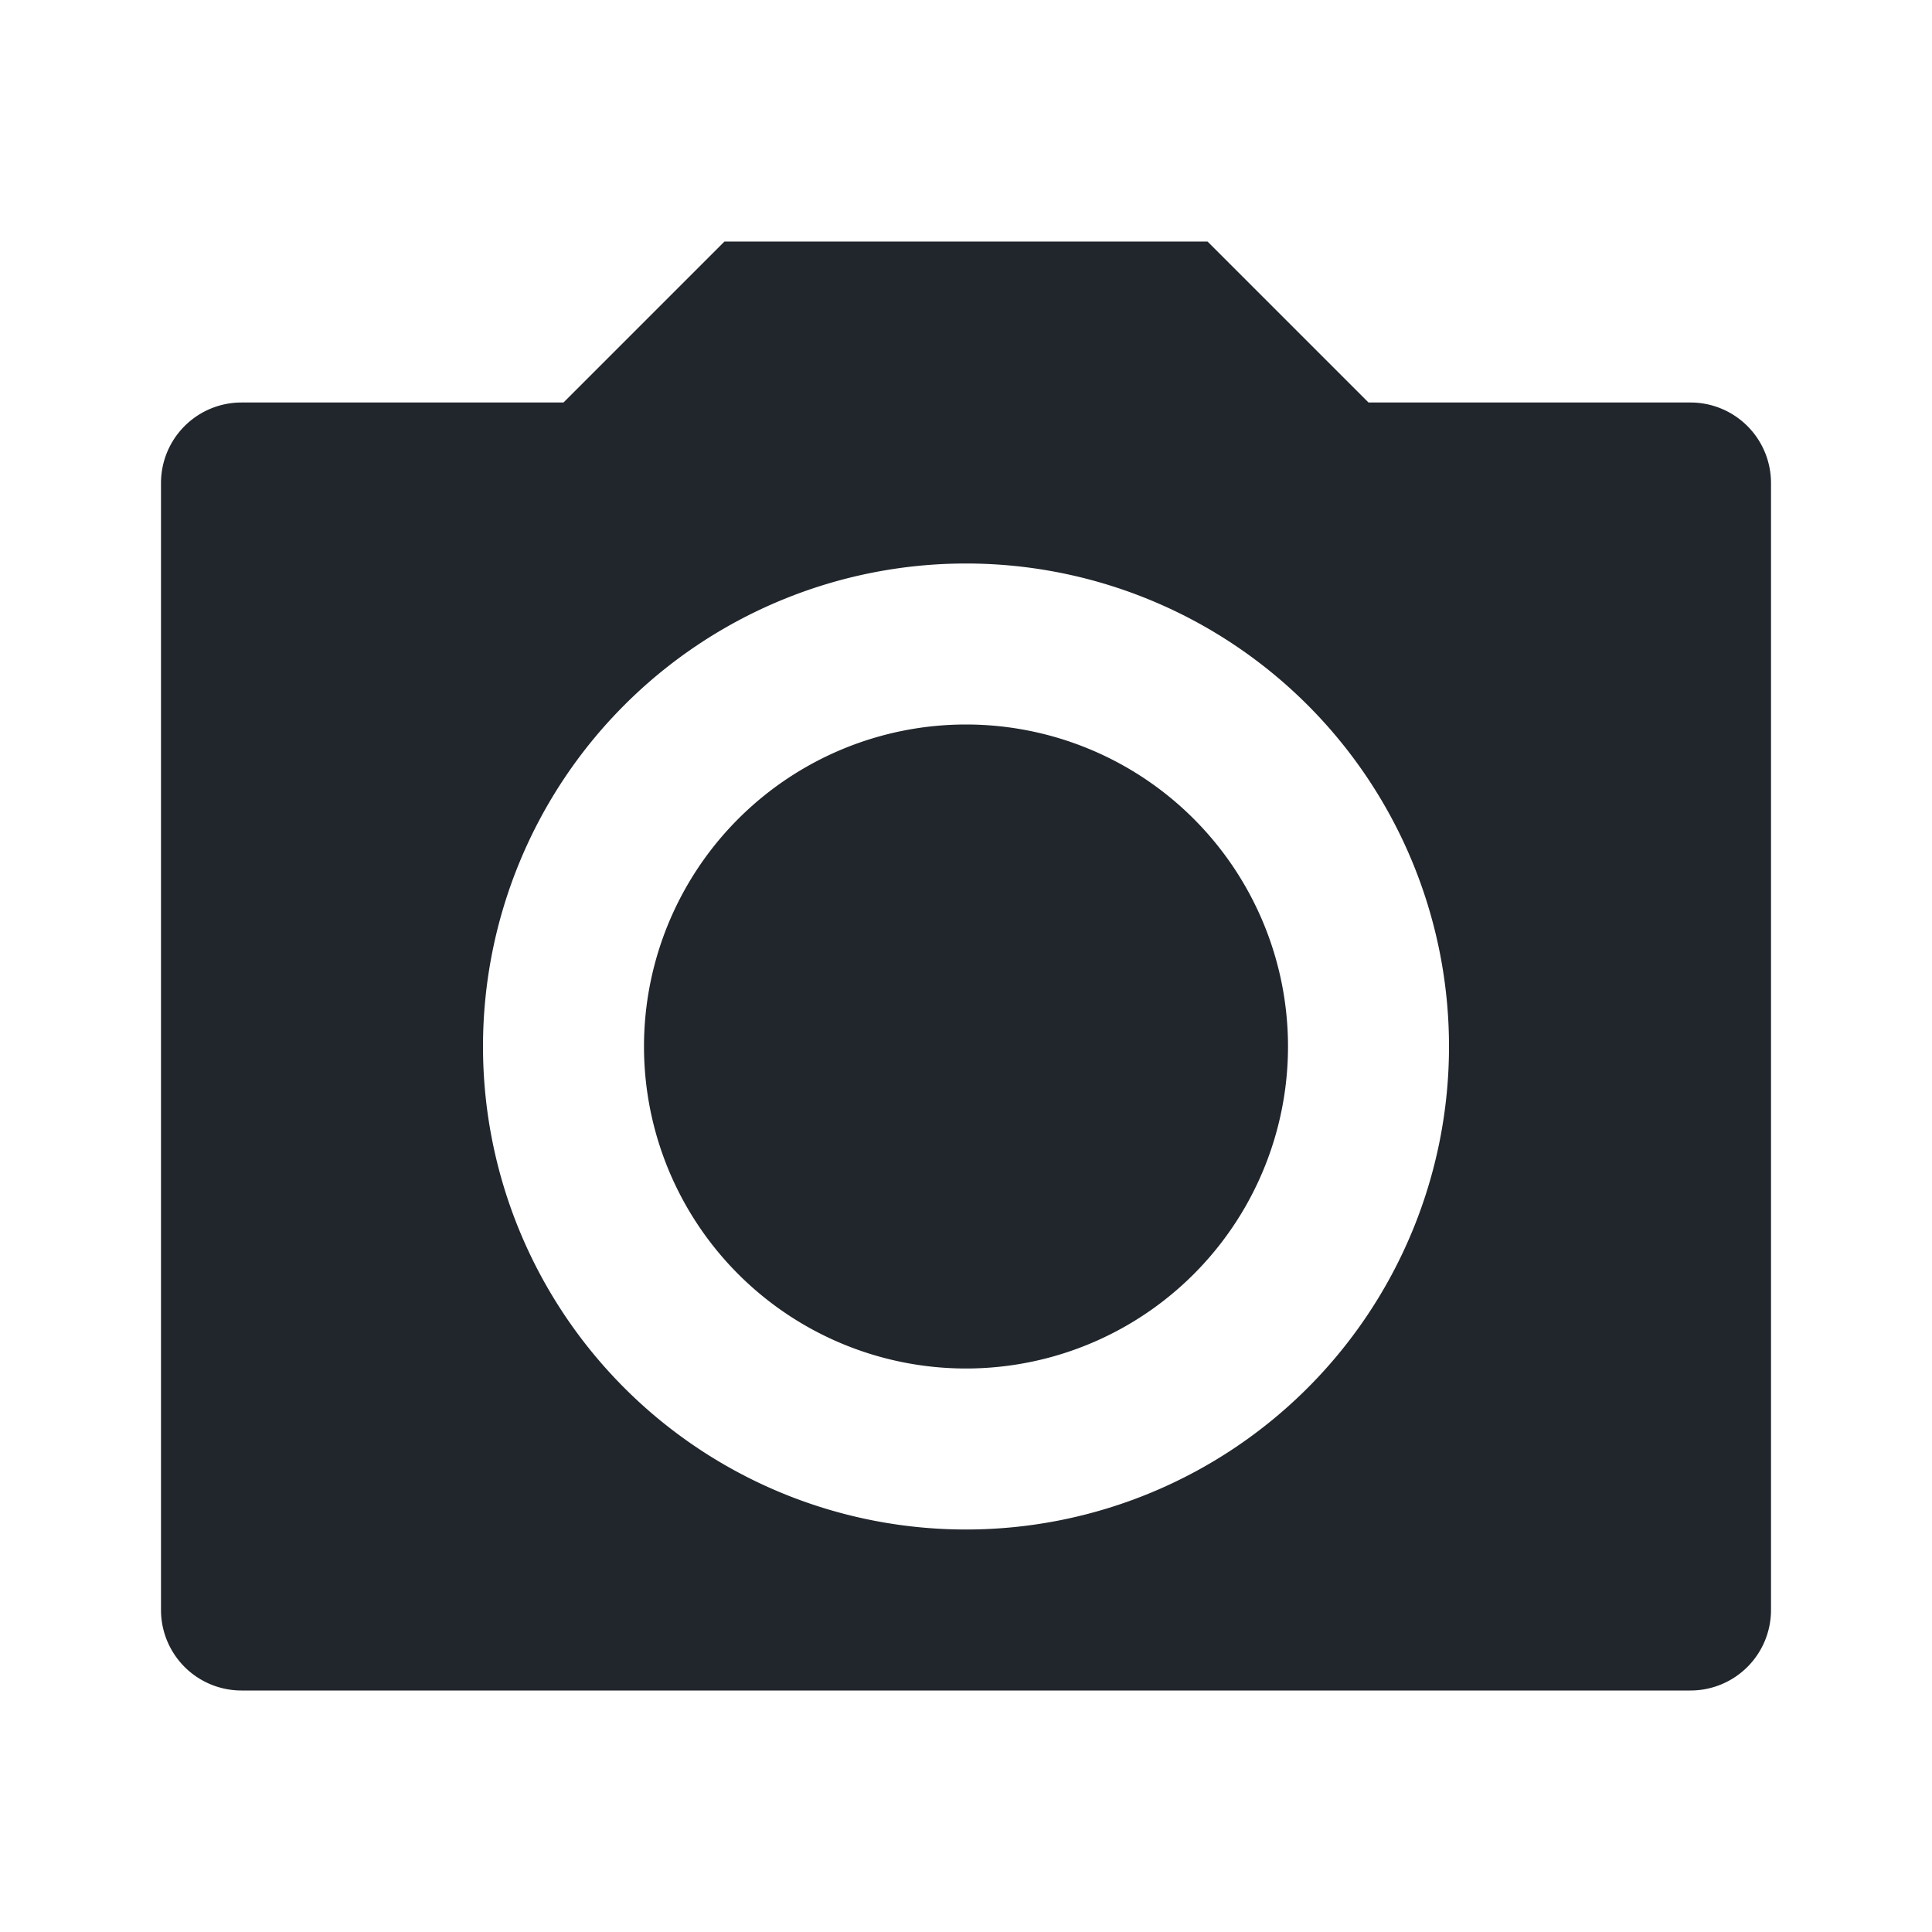 <svg xmlns="http://www.w3.org/2000/svg" width="24" height="24" viewBox="0 0 24 24"><path d="M0,0H24V24H0Z" fill="#21262c" opacity="0"/><path d="M9,3h6l2,2h4a1,1,0,0,1,1,1V20a1,1,0,0,1-1,1H3a1,1,0,0,1-1-1V6A1,1,0,0,1,3,5H7Zm3,16a6,6,0,1,0-6-6A6,6,0,0,0,12,19Zm0-2a4,4,0,1,1,4-4A4,4,0,0,1,12,17Z" fill="#21262c"/></svg>